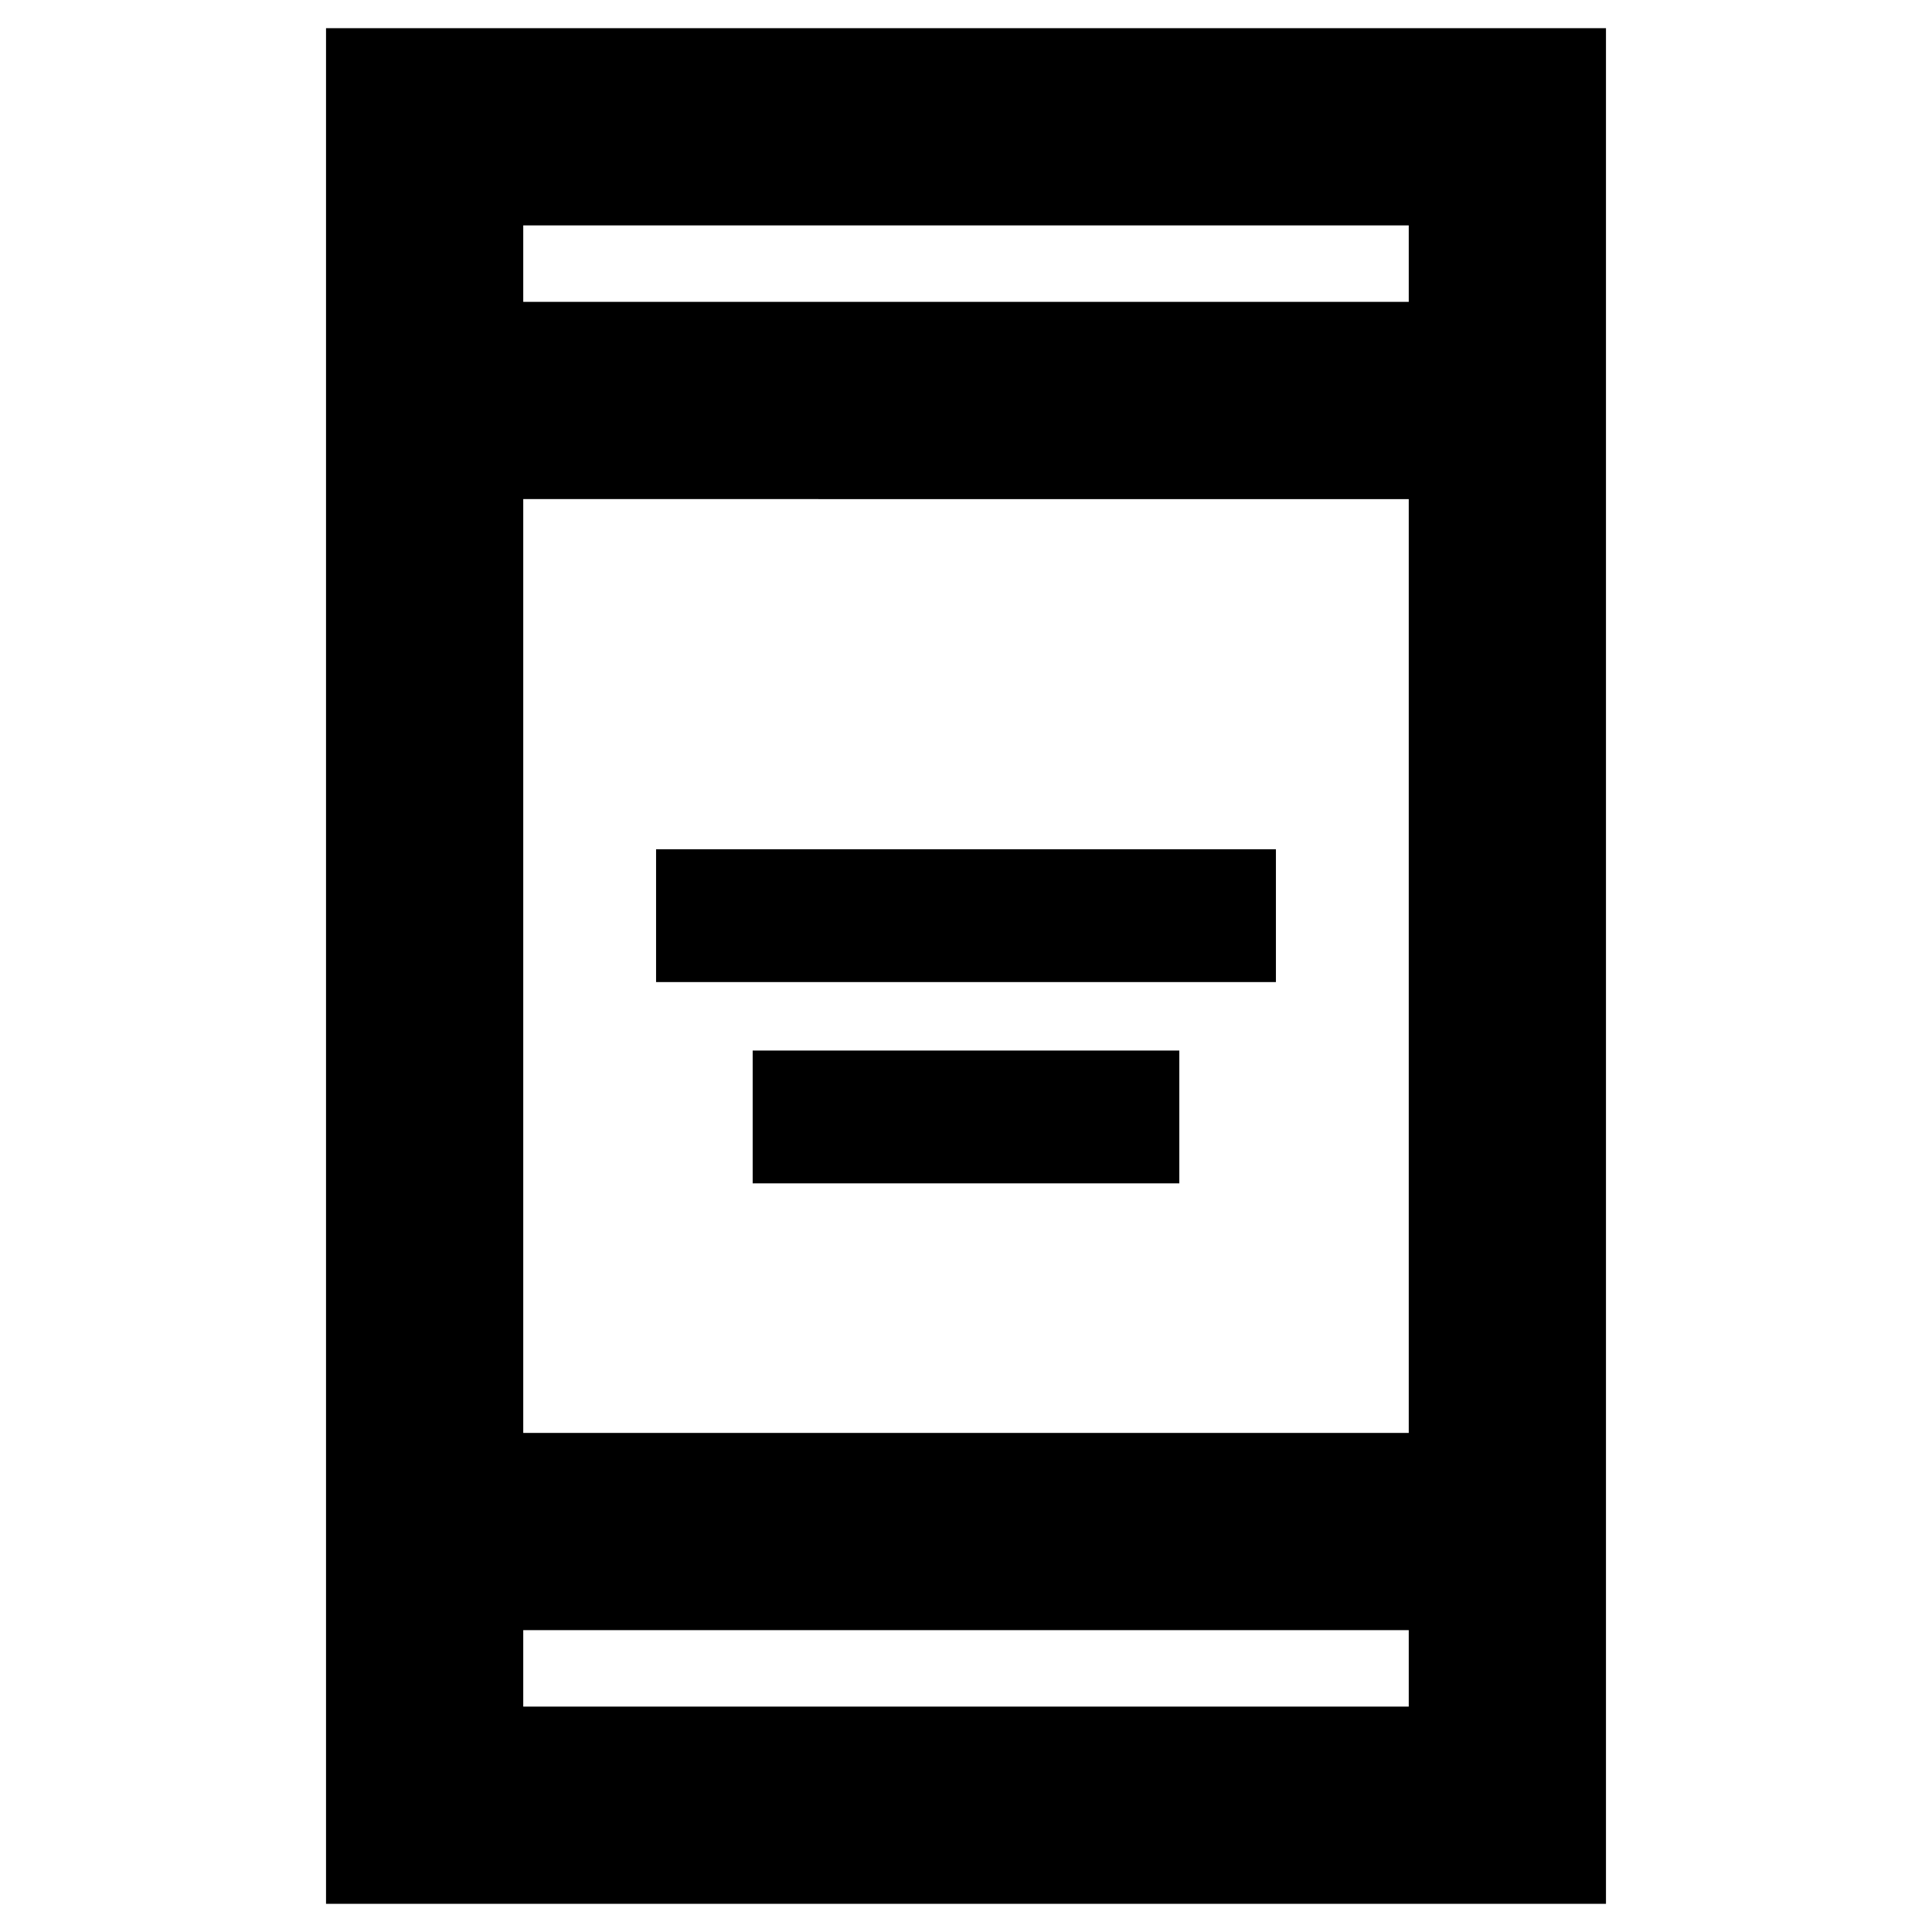 <svg xmlns="http://www.w3.org/2000/svg" height="20" viewBox="0 -960 960 960" width="20"><path d="M374-372v-66h212v66H374Zm-48-100v-66h308v66H326ZM162-14v-932h636v932H162Zm98-136v38h440v-38H260Zm0-98h440v-464H260v464Zm0-562h440v-38H260v38Zm0 0v-38 38Zm0 660v38-38Z"/></svg>